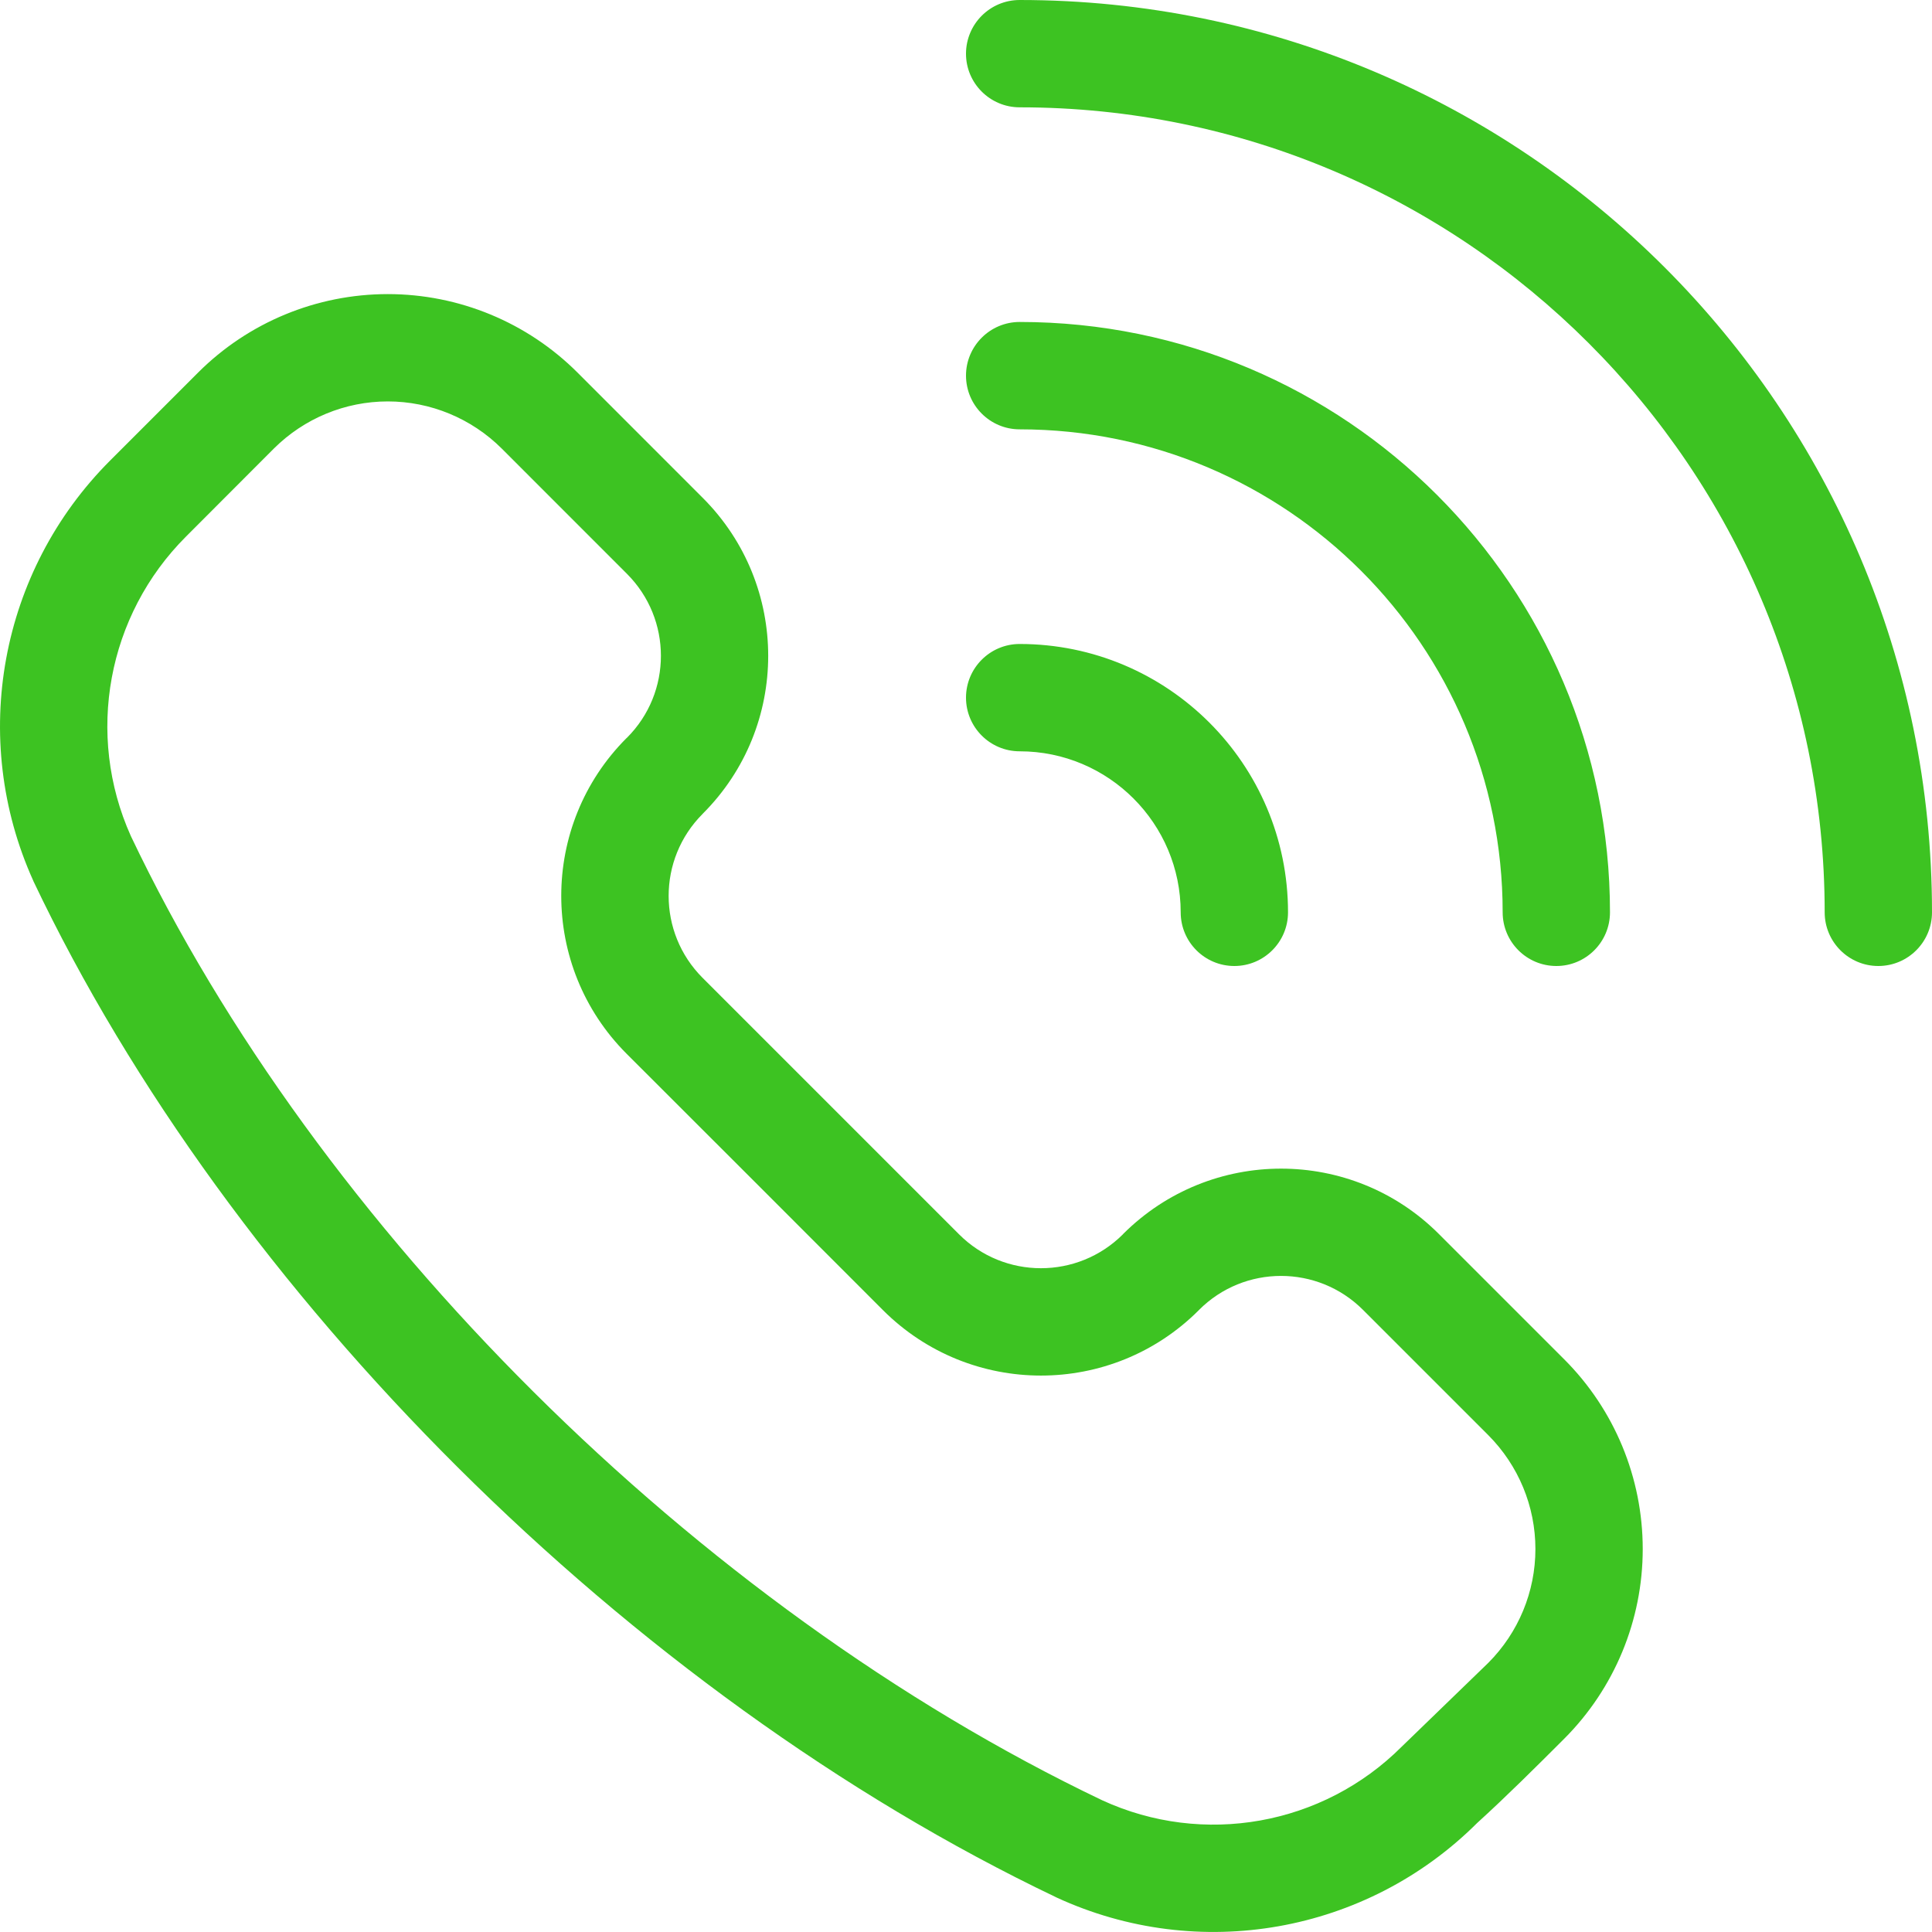 <svg width="40" height="40" viewBox="0 0 40 40" fill="none" xmlns="http://www.w3.org/2000/svg">
<path fill-rule="evenodd" clip-rule="evenodd" d="M29.791 25.549C27.987 23.744 25.06 23.744 23.253 25.549L23.249 25.555C22.311 26.491 20.791 26.491 19.856 25.555C18.244 23.944 16.156 21.855 14.547 20.246C13.609 19.309 13.609 17.789 14.547 16.851L14.551 16.846C16.356 15.042 16.356 12.115 14.551 10.309C13.736 9.493 12.816 8.573 11.958 7.715C10.916 6.673 9.502 6.089 8.029 6.089C6.556 6.089 5.142 6.673 4.1 7.715C3.5 8.315 2.874 8.942 2.28 9.535C-0.006 11.822 -0.642 15.284 0.687 18.231L0.691 18.242C4.751 26.788 13.005 35.051 21.864 39.28L21.871 39.284C24.816 40.644 28.289 40.029 30.582 37.744C31.184 37.197 31.798 36.586 32.384 36C33.427 34.957 34.011 33.544 34.011 32.071C34.011 30.597 33.427 29.184 32.384 28.142C31.527 27.284 30.607 26.366 29.791 25.549ZM28.22 27.12L30.813 29.713C31.438 30.34 31.789 31.186 31.789 32.071C31.789 32.955 31.438 33.802 30.813 34.428L29.022 36.162C27.389 37.795 24.911 38.237 22.816 37.271C14.402 33.253 6.562 25.415 2.709 17.309C1.765 15.206 2.22 12.738 3.851 11.109L5.671 9.286C6.298 8.662 7.145 8.311 8.029 8.311C8.913 8.311 9.76 8.662 10.387 9.286L12.98 11.88C13.918 12.818 13.918 14.338 12.98 15.275L12.973 15.28C11.169 17.084 11.169 20.011 12.973 21.817C14.585 23.426 16.673 25.515 18.282 27.126C20.089 28.931 23.016 28.931 24.82 27.126L24.825 27.12C25.762 26.182 27.282 26.182 28.22 27.12ZM21.111 15.555C22.951 15.555 24.445 17.049 24.445 18.889C24.445 19.502 24.942 20 25.556 20C26.169 20 26.667 19.502 26.667 18.889C26.667 15.822 24.178 13.333 21.111 13.333C20.498 13.333 20 13.831 20 14.444C20 15.057 20.498 15.555 21.111 15.555ZM21.111 8.889C26.631 8.889 31.111 13.369 31.111 18.889C31.111 19.502 31.609 20 32.222 20C32.836 20 33.333 19.502 33.333 18.889C33.333 12.142 27.858 6.666 21.111 6.666C20.498 6.666 20 7.164 20 7.778C20 8.391 20.498 8.889 21.111 8.889ZM21.111 2.222C30.309 2.222 37.778 9.691 37.778 18.889C37.778 19.502 38.276 20 38.889 20C39.502 20 40 19.502 40 18.889C40 8.464 31.535 -0 21.111 -0C20.498 -0 20 0.498 20 1.111C20 1.724 20.498 2.222 21.111 2.222Z" fill="#3DC322"/>
</svg>
